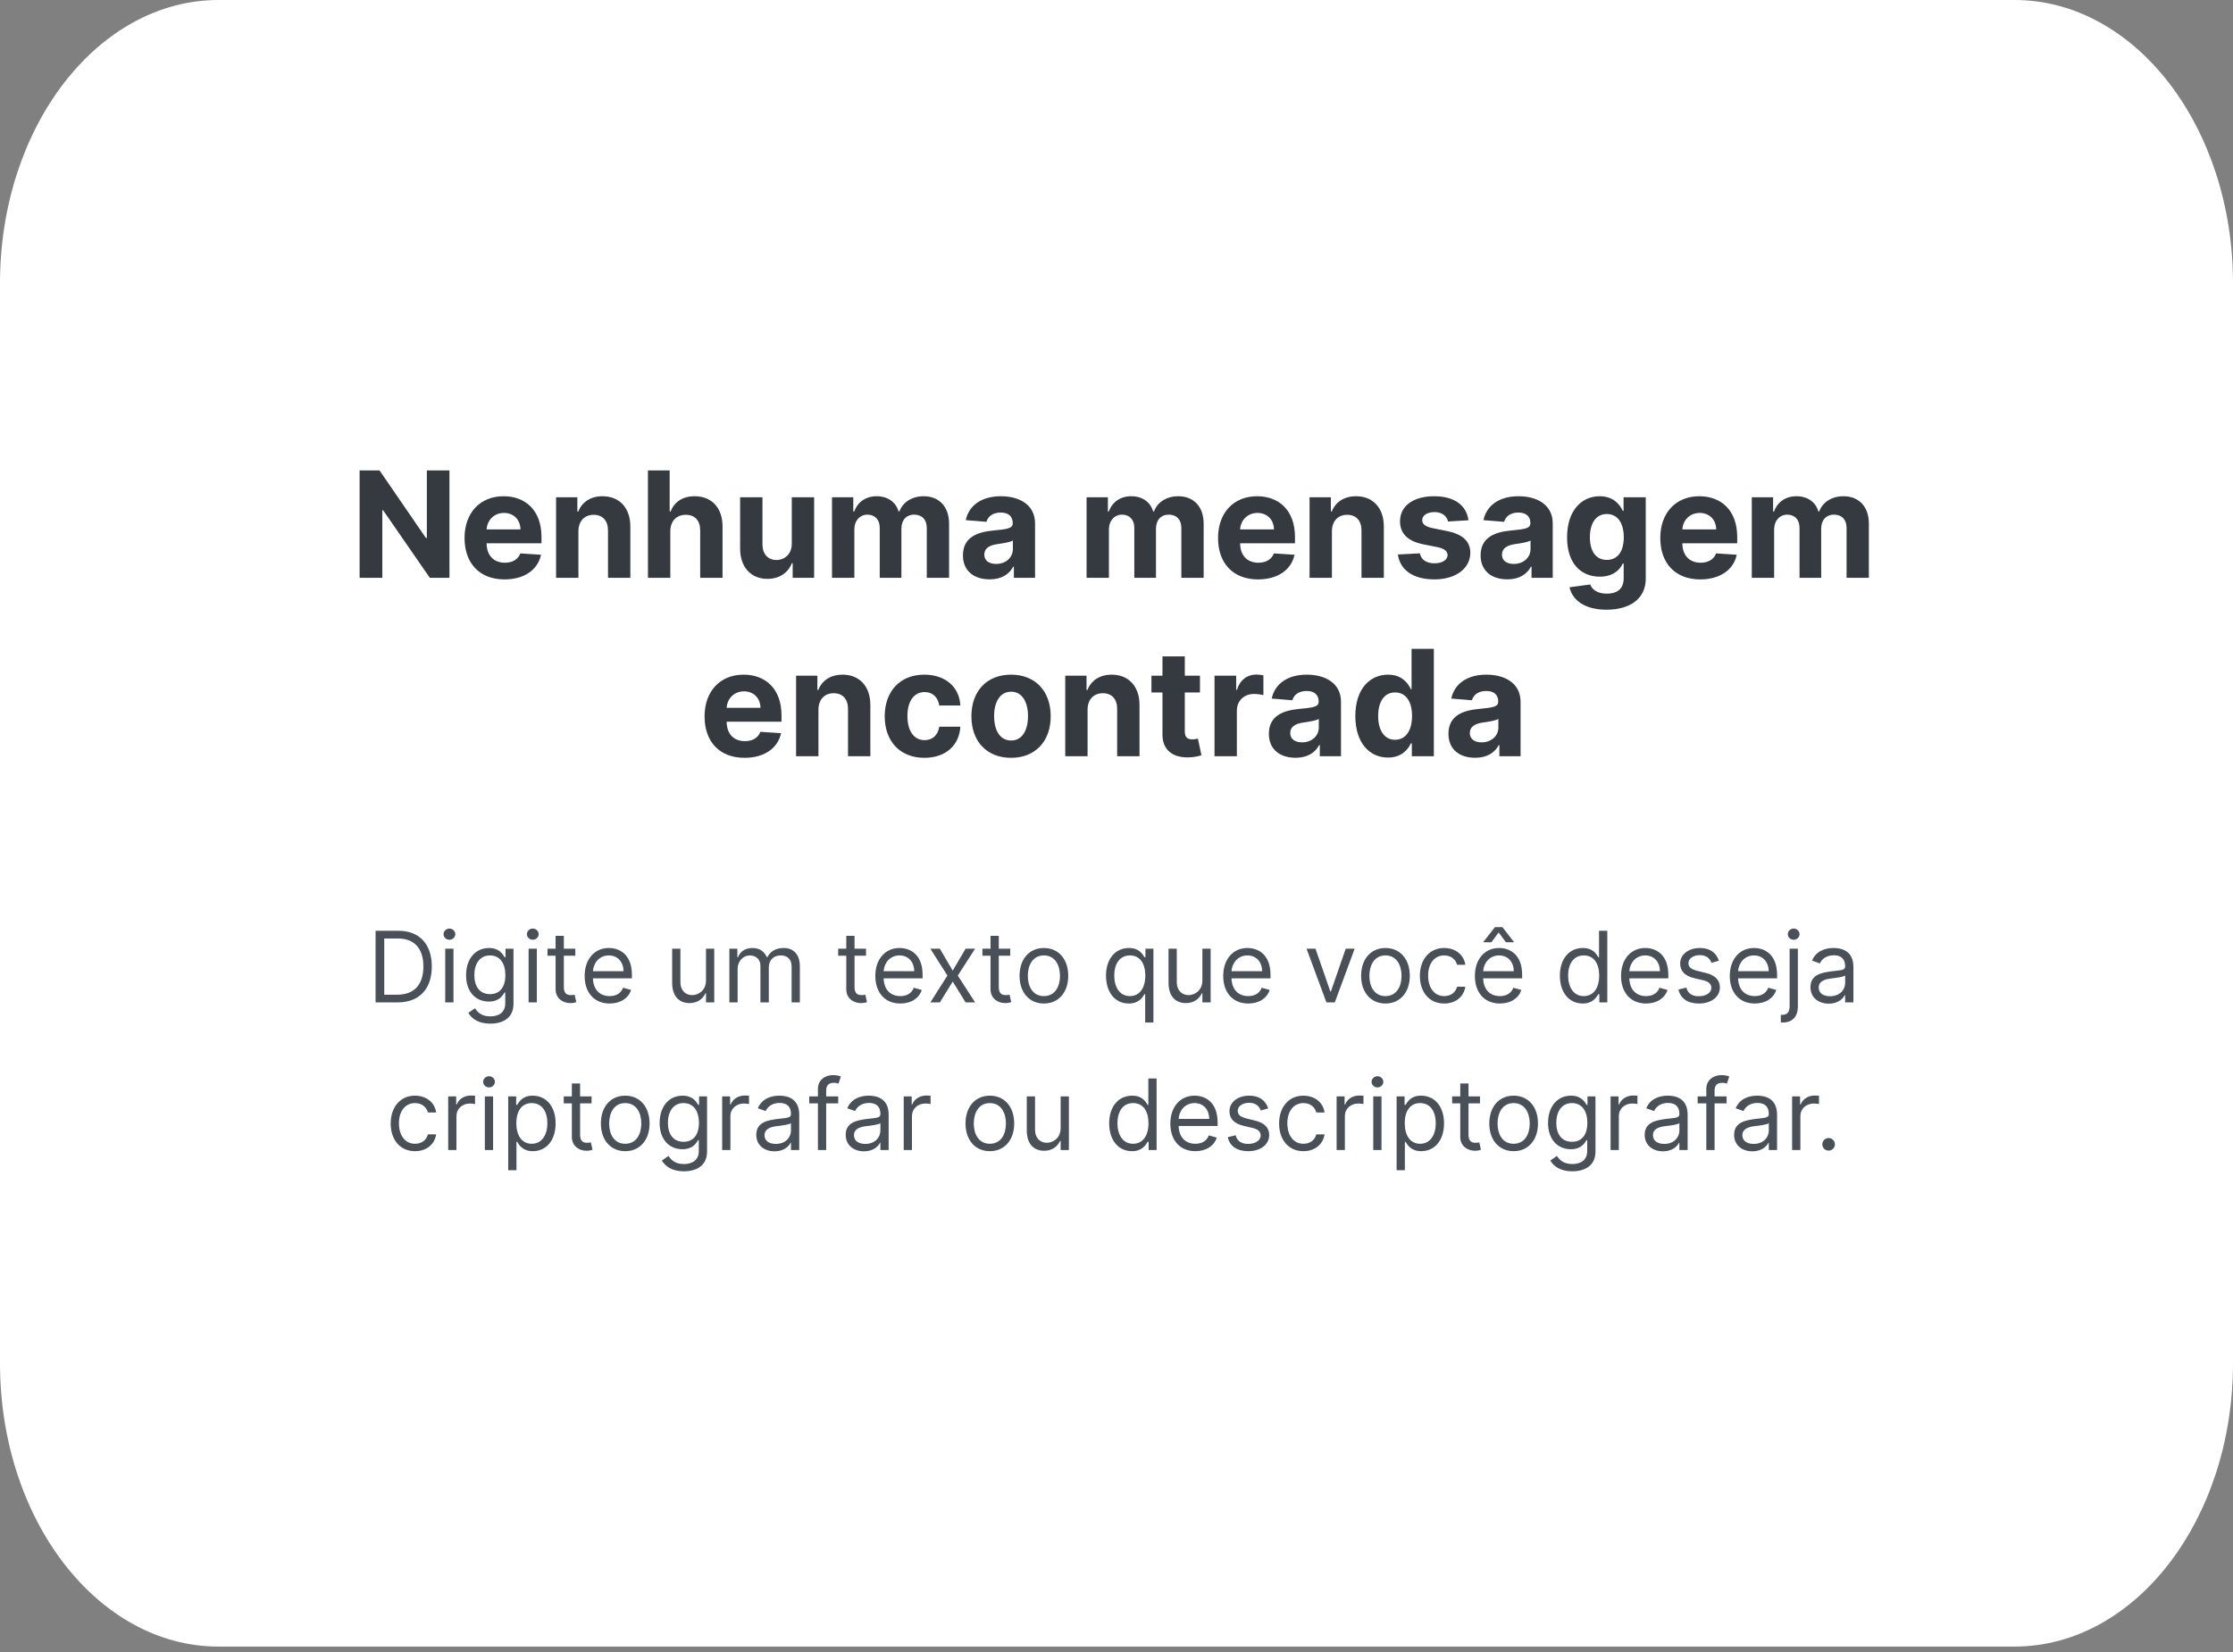 <svg width="350" height="259" viewBox="0 0 350 259" fill="none" xmlns="http://www.w3.org/2000/svg">
<rect x="0" y="0" width="350" height="259" fill="#808080" stroke="none"/>
<path d="M315.749 0H34.251C15.335 0 0 19.884 0 44.413V213.737C0 238.266 15.335 258.15 34.251 258.15H315.749C334.665 258.15 350 238.266 350 213.737V44.413C350 19.884 334.665 0 315.749 0Z" fill="white"/>
<path d="M70.448 73.755H66.904V84.343H66.756L59.489 73.755H56.365V90.591H59.925V79.994H60.048L67.373 90.591H70.448V73.755ZM79.078 90.838C82.202 90.838 84.306 89.317 84.8 86.974L81.56 86.76C81.207 87.722 80.303 88.224 79.135 88.224C77.384 88.224 76.274 87.065 76.274 85.182V85.174H84.874V84.212C84.874 79.92 82.276 77.799 78.938 77.799C75.222 77.799 72.813 80.438 72.813 84.335C72.813 88.339 75.189 90.838 79.078 90.838ZM76.274 83.003C76.348 81.565 77.442 80.414 78.996 80.414C80.516 80.414 81.569 81.499 81.577 83.003H76.274ZM90.661 83.291C90.669 81.663 91.639 80.71 93.053 80.71C94.459 80.71 95.306 81.63 95.298 83.176V90.591H98.8V82.551C98.8 79.608 97.074 77.799 94.442 77.799C92.568 77.799 91.212 78.72 90.645 80.192H90.496V77.964H87.159V90.591H90.661V83.291ZM105.063 83.291C105.07 81.663 106.065 80.71 107.495 80.71C108.918 80.71 109.756 81.622 109.749 83.176V90.591H113.25V82.551C113.259 79.592 111.516 77.799 108.885 77.799C106.97 77.799 105.687 78.704 105.112 80.192H104.963V73.755H101.56V90.591H105.063V83.291ZM124.104 85.215C124.113 86.908 122.953 87.796 121.695 87.796C120.372 87.796 119.517 86.867 119.509 85.379V77.964H116.006V86.004C116.015 88.955 117.741 90.756 120.281 90.756C122.18 90.756 123.545 89.777 124.113 88.298H124.244V90.591H127.606V77.964H124.104V85.215ZM130.408 90.591H133.91V83.011C133.91 81.614 134.797 80.685 135.966 80.685C137.116 80.685 137.889 81.474 137.889 82.716V90.591H141.284V82.88C141.284 81.573 142.032 80.685 143.306 80.685C144.424 80.685 145.263 81.384 145.263 82.79V90.591H148.757V82.099C148.757 79.361 147.129 77.799 144.778 77.799C142.928 77.799 141.49 78.745 140.972 80.192H140.84C140.437 78.728 139.147 77.799 137.412 77.799C135.71 77.799 134.419 78.704 133.894 80.192H133.745V77.964H130.408V90.591ZM155.124 90.83C156.99 90.83 158.199 90.016 158.815 88.84H158.914V90.591H162.235V82.074C162.235 79.065 159.687 77.799 156.875 77.799C153.85 77.799 151.86 79.246 151.375 81.548L154.614 81.811C154.852 80.973 155.601 80.356 156.859 80.356C158.051 80.356 158.733 80.956 158.733 81.992V82.041C158.733 82.855 157.87 82.962 155.675 83.176C153.176 83.406 150.931 84.245 150.931 87.065C150.931 89.564 152.716 90.83 155.124 90.83ZM156.127 88.413C155.05 88.413 154.278 87.911 154.278 86.949C154.278 85.963 155.092 85.478 156.324 85.305C157.089 85.198 158.338 85.017 158.758 84.738V86.078C158.758 87.402 157.664 88.413 156.127 88.413ZM170.31 90.591H173.813V83.011C173.813 81.614 174.7 80.685 175.868 80.685C177.019 80.685 177.792 81.474 177.792 82.716V90.591H181.187V82.88C181.187 81.573 181.935 80.685 183.209 80.685C184.328 80.685 185.166 81.384 185.166 82.79V90.591H188.66V82.099C188.66 79.361 187.032 77.799 184.681 77.799C182.831 77.799 181.392 78.745 180.874 80.192H180.743C180.34 78.728 179.049 77.799 177.315 77.799C175.613 77.799 174.322 78.704 173.796 80.192H173.649V77.964H170.31V90.591ZM197.181 90.838C200.305 90.838 202.409 89.317 202.903 86.974L199.664 86.76C199.31 87.722 198.406 88.224 197.239 88.224C195.487 88.224 194.378 87.065 194.378 85.182V85.174H202.976V84.212C202.976 79.92 200.379 77.799 197.041 77.799C193.325 77.799 190.917 80.438 190.917 84.335C190.917 88.339 193.293 90.838 197.181 90.838ZM194.378 83.003C194.451 81.565 195.545 80.414 197.099 80.414C198.619 80.414 199.672 81.499 199.68 83.003H194.378ZM208.764 83.291C208.773 81.663 209.743 80.71 211.157 80.71C212.562 80.71 213.409 81.63 213.401 83.176V90.591H216.903V82.551C216.903 79.608 215.177 77.799 212.546 77.799C210.672 77.799 209.315 78.72 208.747 80.192H208.6V77.964H205.262V90.591H208.764V83.291ZM230.169 81.565C229.858 79.238 227.983 77.799 224.794 77.799C221.562 77.799 219.433 79.296 219.441 81.729C219.433 83.62 220.626 84.845 223.091 85.338L225.278 85.774C226.379 85.996 226.881 86.399 226.897 87.032C226.881 87.78 226.068 88.314 224.843 88.314C223.593 88.314 222.762 87.78 222.549 86.752L219.104 86.933C219.433 89.35 221.488 90.838 224.834 90.838C228.106 90.838 230.449 89.169 230.458 86.678C230.449 84.853 229.257 83.76 226.808 83.258L224.522 82.798C223.347 82.543 222.911 82.14 222.918 81.532C222.911 80.775 223.765 80.282 224.85 80.282C226.068 80.282 226.791 80.948 226.964 81.762L230.169 81.565ZM236.264 90.83C238.13 90.83 239.338 90.016 239.955 88.84H240.054V90.591H243.375V82.074C243.375 79.065 240.826 77.799 238.014 77.799C234.989 77.799 232.999 79.246 232.515 81.548L235.754 81.811C235.993 80.973 236.74 80.356 237.998 80.356C239.19 80.356 239.872 80.956 239.872 81.992V82.041C239.872 82.855 239.01 82.962 236.814 83.176C234.315 83.406 232.071 84.245 232.071 87.065C232.071 89.564 233.855 90.83 236.264 90.83ZM237.267 88.413C236.189 88.413 235.417 87.911 235.417 86.949C235.417 85.963 236.231 85.478 237.464 85.305C238.229 85.198 239.478 85.017 239.897 84.738V86.078C239.897 87.402 238.803 88.413 237.267 88.413ZM251.781 95.59C255.39 95.59 257.955 93.945 257.955 90.715V77.964H254.477V80.085H254.346C253.877 79.057 252.85 77.799 250.736 77.799C247.966 77.799 245.623 79.953 245.623 84.253C245.623 88.454 247.901 90.41 250.745 90.41C252.759 90.41 253.885 89.399 254.346 88.355H254.494V90.665C254.494 92.4 253.383 93.074 251.863 93.074C250.318 93.074 249.537 92.4 249.249 91.635L246.01 92.071C246.429 94.061 248.377 95.59 251.781 95.59ZM251.854 87.78C250.137 87.78 249.199 86.415 249.199 84.236C249.199 82.091 250.12 80.586 251.854 80.586C253.556 80.586 254.51 82.025 254.51 84.236C254.51 86.464 253.54 87.78 251.854 87.78ZM266.496 90.838C269.62 90.838 271.725 89.317 272.218 86.974L268.979 86.76C268.626 87.722 267.721 88.224 266.554 88.224C264.803 88.224 263.693 87.065 263.693 85.182V85.174H272.292V84.212C272.292 79.92 269.695 77.799 266.356 77.799C262.641 77.799 260.232 80.438 260.232 84.335C260.232 88.339 262.608 90.838 266.496 90.838ZM263.693 83.003C263.767 81.565 264.86 80.414 266.414 80.414C267.935 80.414 268.988 81.499 268.995 83.003H263.693ZM274.578 90.591H278.08V83.011C278.08 81.614 278.967 80.685 280.135 80.685C281.286 80.685 282.059 81.474 282.059 82.716V90.591H285.454V82.88C285.454 81.573 286.202 80.685 287.476 80.685C288.594 80.685 289.433 81.384 289.433 82.79V90.591H292.927V82.099C292.927 79.361 291.299 77.799 288.948 77.799C287.098 77.799 285.66 78.745 285.142 80.192H285.01C284.607 78.728 283.317 77.799 281.581 77.799C279.88 77.799 278.589 78.704 278.064 80.192H277.915V77.964H274.578V90.591ZM116.697 118.811C119.821 118.811 121.926 117.291 122.419 114.948L119.18 114.734C118.827 115.696 117.922 116.197 116.755 116.197C115.004 116.197 113.894 115.038 113.894 113.155V113.147H122.493V112.185C122.493 107.894 119.895 105.773 116.557 105.773C112.841 105.773 110.433 108.412 110.433 112.309C110.433 116.312 112.808 118.811 116.697 118.811ZM113.894 110.977C113.968 109.538 115.061 108.387 116.615 108.387C118.136 108.387 119.188 109.472 119.196 110.977H113.894ZM128.281 111.264C128.288 109.637 129.259 108.683 130.673 108.683C132.078 108.683 132.925 109.604 132.917 111.149V118.565H136.419V110.525C136.419 107.581 134.693 105.773 132.062 105.773C130.188 105.773 128.831 106.694 128.264 108.165H128.116V105.937H124.778V118.565H128.281V111.264ZM144.885 118.811C148.247 118.811 150.36 116.838 150.524 113.936H147.22C147.014 115.285 146.127 116.041 144.926 116.041C143.29 116.041 142.23 114.668 142.23 112.251C142.23 109.867 143.298 108.502 144.926 108.502C146.209 108.502 147.03 109.349 147.22 110.607H150.524C150.377 107.688 148.165 105.773 144.869 105.773C141.037 105.773 138.669 108.428 138.669 112.3C138.669 116.14 140.996 118.811 144.885 118.811ZM158.473 118.811C162.303 118.811 164.687 116.189 164.687 112.3C164.687 108.387 162.303 105.773 158.473 105.773C154.641 105.773 152.257 108.387 152.257 112.3C152.257 116.189 154.641 118.811 158.473 118.811ZM158.489 116.098C156.721 116.098 155.817 114.479 155.817 112.276C155.817 110.072 156.721 108.445 158.489 108.445C160.223 108.445 161.127 110.072 161.127 112.276C161.127 114.479 160.223 116.098 158.489 116.098ZM170.466 111.264C170.475 109.637 171.444 108.683 172.859 108.683C174.265 108.683 175.112 109.604 175.103 111.149V118.565H178.606V110.525C178.606 107.581 176.879 105.773 174.249 105.773C172.374 105.773 171.017 106.694 170.45 108.165H170.302V105.937H166.965V118.565H170.466V111.264ZM188.082 105.937H185.706V102.912H182.205V105.937H180.478V108.568H182.205V115.145C182.188 117.619 183.873 118.844 186.413 118.737C187.318 118.705 187.958 118.524 188.312 118.409L187.762 115.803C187.589 115.835 187.219 115.918 186.891 115.918C186.191 115.918 185.706 115.655 185.706 114.684V108.568H188.082V105.937ZM190.363 118.565H193.866V111.421C193.866 109.867 195 108.798 196.545 108.798C197.03 108.798 197.697 108.88 198.026 108.987V105.88C197.713 105.806 197.277 105.756 196.924 105.756C195.51 105.756 194.351 106.579 193.891 108.141H193.759V105.937H190.363V118.565ZM203.076 118.803C204.941 118.803 206.15 117.989 206.766 116.814H206.866V118.565H210.187V110.048C210.187 107.039 207.638 105.773 204.826 105.773C201.801 105.773 199.811 107.22 199.326 109.522L202.565 109.785C202.804 108.946 203.552 108.33 204.81 108.33C206.002 108.33 206.684 108.93 206.684 109.966V110.015C206.684 110.829 205.821 110.936 203.626 111.149C201.127 111.38 198.883 112.218 198.883 115.038C198.883 117.537 200.667 118.803 203.076 118.803ZM204.078 116.386C203.001 116.386 202.229 115.885 202.229 114.923C202.229 113.936 203.043 113.451 204.276 113.279C205.041 113.172 206.29 112.991 206.709 112.711V114.051C206.709 115.375 205.615 116.386 204.078 116.386ZM217.556 118.77C219.595 118.77 220.656 117.595 221.141 116.542H221.289V118.565H224.741V101.728H221.248V108.058H221.141C220.673 107.031 219.661 105.773 217.548 105.773C214.778 105.773 212.435 107.927 212.435 112.267C212.435 116.493 214.679 118.77 217.556 118.77ZM218.666 115.983C216.948 115.983 216.011 114.454 216.011 112.251C216.011 110.064 216.932 108.56 218.666 108.56C220.368 108.56 221.322 109.998 221.322 112.251C221.322 114.504 220.352 115.983 218.666 115.983ZM231.222 118.803C233.088 118.803 234.297 117.989 234.913 116.814H235.012V118.565H238.334V110.048C238.334 107.039 235.784 105.773 232.973 105.773C229.947 105.773 227.958 107.22 227.473 109.522L230.712 109.785C230.951 108.946 231.699 108.33 232.957 108.33C234.148 108.33 234.831 108.93 234.831 109.966V110.015C234.831 110.829 233.968 110.936 231.772 111.149C229.273 111.38 227.03 112.218 227.03 115.038C227.03 117.537 228.813 118.803 231.222 118.803ZM232.225 116.386C231.148 116.386 230.376 115.885 230.376 114.923C230.376 113.936 231.189 113.451 232.423 113.279C233.187 113.172 234.437 112.991 234.855 112.711V114.051C234.855 115.375 233.762 116.386 232.225 116.386Z" fill="#343A40"/>
<path d="M62.33 157.155C65.75 157.155 67.68 155.028 67.68 151.521C67.68 148.035 65.75 145.931 62.484 145.931H58.867V157.155H62.33ZM60.226 155.95V147.137H62.396C65.027 147.137 66.364 148.803 66.364 151.521C66.364 154.262 65.027 155.95 62.243 155.95H60.226ZM69.784 157.155H71.078V148.737H69.784V157.155ZM70.442 147.334C70.946 147.334 71.363 146.939 71.363 146.457C71.363 145.975 70.946 145.58 70.442 145.58C69.938 145.58 69.521 145.975 69.521 146.457C69.521 146.939 69.938 147.334 70.442 147.334ZM76.845 160.488C78.862 160.488 80.484 159.567 80.484 157.397V148.737H79.234V150.074H79.103C78.818 149.636 78.292 148.627 76.647 148.627C74.521 148.627 73.052 150.315 73.052 152.902C73.052 155.533 74.587 157.024 76.626 157.024C78.27 157.024 78.796 156.06 79.081 155.598H79.191V157.309C79.191 158.712 78.204 159.348 76.845 159.348C75.316 159.348 74.778 158.542 74.433 158.077L73.403 158.8C73.929 159.682 74.965 160.488 76.845 160.488ZM76.801 155.862C75.179 155.862 74.346 154.634 74.346 152.88C74.346 151.17 75.157 149.79 76.801 149.79C78.379 149.79 79.212 151.061 79.212 152.88C79.212 154.744 78.357 155.862 76.801 155.862ZM82.852 157.155H84.145V148.737H82.852V157.155ZM83.509 147.334C84.013 147.334 84.43 146.939 84.43 146.457C84.43 145.975 84.013 145.58 83.509 145.58C83.005 145.58 82.588 145.975 82.588 146.457C82.588 146.939 83.005 147.334 83.509 147.334ZM90.175 148.737H88.377V146.72H87.084V148.737H85.812V149.833H87.084V155.095C87.084 156.563 88.268 157.265 89.364 157.265C89.846 157.265 90.153 157.178 90.329 157.112L90.066 155.95C89.956 155.972 89.781 156.015 89.496 156.015C88.925 156.015 88.377 155.84 88.377 154.744V149.833H90.175V148.737ZM95.56 157.331C97.27 157.331 98.519 156.475 98.914 155.204L97.665 154.854C97.336 155.731 96.574 156.169 95.56 156.169C94.042 156.169 92.995 155.188 92.934 153.385H99.046V152.837C99.046 149.702 97.182 148.627 95.429 148.627C93.148 148.627 91.636 150.425 91.636 153.012C91.636 155.598 93.126 157.331 95.56 157.331ZM92.934 152.267C93.022 150.957 93.949 149.79 95.429 149.79C96.831 149.79 97.73 150.842 97.73 152.267H92.934ZM110.659 153.714C110.659 155.292 109.453 156.015 108.488 156.015C107.415 156.015 106.647 155.226 106.647 153.998V148.737H105.354V154.086C105.354 156.234 106.494 157.265 108.073 157.265C109.344 157.265 110.177 156.585 110.572 155.731H110.659V157.155H111.952V148.737H110.659V153.714ZM114.321 157.155H115.615V151.893C115.615 150.661 116.514 149.79 117.523 149.79C118.504 149.79 119.189 150.43 119.189 151.39V157.155H120.504V151.674C120.504 150.589 121.184 149.79 122.367 149.79C123.288 149.79 124.077 150.277 124.077 151.521V157.155H125.371V151.521C125.371 149.543 124.308 148.627 122.806 148.627C121.6 148.627 120.718 149.181 120.285 150.052H120.197C119.78 149.154 119.046 148.627 117.939 148.627C116.843 148.627 116.032 149.154 115.681 150.052H115.572V148.737H114.321V157.155ZM135.738 148.737H133.94V146.72H132.646V148.737H131.375V149.833H132.646V155.095C132.646 156.563 133.831 157.265 134.926 157.265C135.409 157.265 135.715 157.178 135.891 157.112L135.628 155.95C135.519 155.972 135.343 156.015 135.058 156.015C134.488 156.015 133.94 155.84 133.94 154.744V149.833H135.738V148.737ZM141.122 157.331C142.832 157.331 144.082 156.475 144.477 155.204L143.227 154.854C142.898 155.731 142.137 156.169 141.122 156.169C139.605 156.169 138.557 155.188 138.497 153.385H144.608V152.837C144.608 149.702 142.744 148.627 140.991 148.627C138.71 148.627 137.198 150.425 137.198 153.012C137.198 155.598 138.689 157.331 141.122 157.331ZM138.497 152.267C138.585 150.957 139.511 149.79 140.991 149.79C142.394 149.79 143.292 150.842 143.292 152.267H138.497ZM147.314 148.737H145.823L148.498 152.946L145.823 157.155H147.314L149.331 153.889L151.348 157.155H152.839L150.121 152.946L152.839 148.737H151.348L149.331 152.179L147.314 148.737ZM158.346 148.737H156.548V146.72H155.254V148.737H153.983V149.833H155.254V155.095C155.254 156.563 156.438 157.265 157.535 157.265C158.017 157.265 158.324 157.178 158.499 157.112L158.236 155.95C158.126 155.972 157.95 156.015 157.666 156.015C157.096 156.015 156.548 155.84 156.548 154.744V149.833H158.346V148.737ZM163.62 157.331C165.901 157.331 167.435 155.598 167.435 152.99C167.435 150.36 165.901 148.627 163.62 148.627C161.341 148.627 159.806 150.36 159.806 152.99C159.806 155.598 161.341 157.331 163.62 157.331ZM163.62 156.169C161.889 156.169 161.1 154.678 161.1 152.99C161.1 151.302 161.889 149.79 163.62 149.79C165.353 149.79 166.142 151.302 166.142 152.99C166.142 154.678 165.353 156.169 163.62 156.169ZM180.787 160.313V148.737H179.538V150.074H179.385C179.099 149.636 178.595 148.627 176.951 148.627C174.824 148.627 173.356 150.315 173.356 152.968C173.356 155.643 174.824 157.331 176.929 157.331C178.552 157.331 179.099 156.322 179.385 155.862H179.494V160.313H180.787ZM179.516 152.946C179.516 154.854 178.661 156.169 177.105 156.169C175.482 156.169 174.65 154.744 174.65 152.946C174.65 151.17 175.46 149.79 177.105 149.79C178.683 149.79 179.516 151.061 179.516 152.946ZM188.461 153.714C188.461 155.292 187.255 156.015 186.291 156.015C185.216 156.015 184.449 155.226 184.449 153.998V148.737H183.156V154.086C183.156 156.234 184.296 157.265 185.874 157.265C187.145 157.265 187.979 156.585 188.373 155.731H188.461V157.155H189.754V148.737H188.461V153.714ZM195.653 157.331C197.362 157.331 198.612 156.475 199.007 155.204L197.757 154.854C197.429 155.731 196.667 156.169 195.653 156.169C194.135 156.169 193.088 155.188 193.027 153.385H199.138V152.837C199.138 149.702 197.274 148.627 195.521 148.627C193.241 148.627 191.728 150.425 191.728 153.012C191.728 155.598 193.219 157.331 195.653 157.331ZM193.027 152.267C193.115 150.957 194.041 149.79 195.521 149.79C196.924 149.79 197.823 150.842 197.823 152.267H193.027ZM212.33 148.737H210.928L208.604 155.445H208.516L206.192 148.737H204.789L207.903 157.155H209.217L212.33 148.737ZM217.156 157.331C219.436 157.331 220.971 155.598 220.971 152.99C220.971 150.36 219.436 148.627 217.156 148.627C214.877 148.627 213.342 150.36 213.342 152.99C213.342 155.598 214.877 157.331 217.156 157.331ZM217.156 156.169C215.424 156.169 214.635 154.678 214.635 152.99C214.635 151.302 215.424 149.79 217.156 149.79C218.888 149.79 219.677 151.302 219.677 152.99C219.677 154.678 218.888 156.169 217.156 156.169ZM226.365 157.331C228.229 157.331 229.457 156.191 229.676 154.7H228.382C228.141 155.621 227.374 156.169 226.365 156.169C224.83 156.169 223.845 154.897 223.845 152.946C223.845 151.039 224.853 149.79 226.365 149.79C227.505 149.79 228.185 150.491 228.382 151.258H229.676C229.457 149.68 228.119 148.627 226.343 148.627C224.063 148.627 222.551 150.425 222.551 152.99C222.551 155.511 223.998 157.331 226.365 157.331ZM235.096 157.331C236.806 157.331 238.055 156.475 238.451 155.204L237.2 154.854C236.872 155.731 236.109 156.169 235.096 156.169C233.577 156.169 232.531 155.188 232.471 153.385H238.582V152.837C238.582 149.702 236.718 148.627 234.964 148.627C232.684 148.627 231.172 150.425 231.172 153.012C231.172 155.598 232.663 157.331 235.096 157.331ZM232.471 152.267C232.559 150.957 233.485 149.79 234.964 149.79C236.367 149.79 237.266 150.842 237.266 152.267H232.471ZM233.759 147.728L234.899 146.194L236.039 147.728H237.266V147.641L235.49 145.361H234.307L232.531 147.641V147.728H233.759ZM248.069 157.331C249.691 157.331 250.239 156.322 250.525 155.862H250.678V157.155H251.927V145.931H250.633V150.074H250.525C250.239 149.636 249.734 148.627 248.091 148.627C245.964 148.627 244.496 150.315 244.496 152.968C244.496 155.643 245.964 157.331 248.069 157.331ZM248.244 156.169C246.622 156.169 245.789 154.744 245.789 152.946C245.789 151.17 246.6 149.79 248.244 149.79C249.822 149.79 250.656 151.061 250.656 152.946C250.656 154.854 249.801 156.169 248.244 156.169ZM258.005 157.331C259.715 157.331 260.964 156.475 261.36 155.204L260.11 154.854C259.781 155.731 259.019 156.169 258.005 156.169C256.487 156.169 255.44 155.188 255.38 153.385H261.491V152.837C261.491 149.702 259.627 148.627 257.874 148.627C255.593 148.627 254.081 150.425 254.081 153.012C254.081 155.598 255.572 157.331 258.005 157.331ZM255.38 152.267C255.468 150.957 256.394 149.79 257.874 149.79C259.276 149.79 260.175 150.842 260.175 152.267H255.38ZM269.422 150.622C269.016 149.428 268.106 148.627 266.44 148.627C264.665 148.627 263.349 149.636 263.349 151.061C263.349 152.222 264.04 153.001 265.585 153.363L266.988 153.691C267.837 153.889 268.238 154.294 268.238 154.875C268.238 155.598 267.471 156.191 266.265 156.191C265.207 156.191 264.544 155.735 264.314 154.832L263.086 155.138C263.388 156.569 264.565 157.331 266.287 157.331C268.243 157.331 269.575 156.262 269.575 154.809C269.575 153.636 268.84 152.897 267.339 152.53L266.089 152.222C265.092 151.976 264.642 151.642 264.642 150.995C264.642 150.272 265.409 149.745 266.44 149.745C267.569 149.745 268.035 150.37 268.26 150.951L269.422 150.622ZM275.051 157.331C276.762 157.331 278.011 156.475 278.405 155.204L277.156 154.854C276.827 155.731 276.065 156.169 275.051 156.169C273.533 156.169 272.487 155.188 272.427 153.385H278.538V152.837C278.538 149.702 276.674 148.627 274.92 148.627C272.64 148.627 271.127 150.425 271.127 153.012C271.127 155.598 272.618 157.331 275.051 157.331ZM272.427 152.267C272.514 150.957 273.441 149.79 274.92 149.79C276.323 149.79 277.222 150.842 277.222 152.267H272.427ZM280.505 148.737V157.769C280.505 158.624 280.154 159.107 279.365 159.107H279.124V160.313H279.386C281.009 160.313 281.798 159.326 281.798 157.769V148.737H280.505ZM281.141 147.334C281.645 147.334 282.061 146.939 282.061 146.457C282.061 145.975 281.645 145.58 281.141 145.58C280.637 145.58 280.22 145.975 280.22 146.457C280.22 146.939 280.637 147.334 281.141 147.334ZM286.645 157.353C288.113 157.353 288.881 156.563 289.144 156.015H289.21V157.155H290.503V151.609C290.503 148.934 288.464 148.627 287.39 148.627C286.118 148.627 284.671 149.066 284.014 150.601L285.242 151.039C285.527 150.425 286.2 149.767 287.434 149.767C288.623 149.767 289.21 150.397 289.21 151.478V151.521C289.21 152.146 288.574 152.091 287.04 152.289C285.477 152.492 283.772 152.837 283.772 154.766C283.772 156.41 285.045 157.353 286.645 157.353ZM286.842 156.191C285.812 156.191 285.066 155.731 285.066 154.832C285.066 153.845 285.965 153.538 286.974 153.407C287.522 153.34 288.99 153.187 289.21 152.925V154.108C289.21 155.161 288.377 156.191 286.842 156.191ZM65.05 180.481C66.914 180.481 68.141 179.341 68.361 177.851H67.067C66.826 178.771 66.059 179.319 65.05 179.319C63.516 179.319 62.529 178.048 62.529 176.096C62.529 174.189 63.538 172.94 65.05 172.94C66.19 172.94 66.87 173.641 67.067 174.408H68.361C68.141 172.83 66.804 171.778 65.028 171.778C62.748 171.778 61.236 173.576 61.236 176.141C61.236 178.661 62.682 180.481 65.05 180.481ZM70.251 180.306H71.545V174.978C71.545 173.838 72.444 173.006 73.671 173.006C74.017 173.006 74.373 173.071 74.461 173.094V171.778C74.313 171.767 73.973 171.756 73.781 171.756C72.773 171.756 71.896 172.326 71.589 173.159H71.501V171.888H70.251V180.306ZM75.994 180.306H77.287V171.888H75.994V180.306ZM76.651 170.484C77.156 170.484 77.572 170.09 77.572 169.607C77.572 169.125 77.156 168.731 76.651 168.731C76.147 168.731 75.731 169.125 75.731 169.607C75.731 170.09 76.147 170.484 76.651 170.484ZM79.656 183.463H80.95V179.012H81.059C81.344 179.472 81.892 180.481 83.515 180.481C85.619 180.481 87.088 178.793 87.088 176.119C87.088 173.466 85.619 171.778 83.493 171.778C81.849 171.778 81.344 172.787 81.059 173.225H80.906V171.888H79.656V183.463ZM80.928 176.096C80.928 174.212 81.761 172.94 83.339 172.94C84.984 172.94 85.795 174.321 85.795 176.096C85.795 177.894 84.962 179.319 83.339 179.319C81.783 179.319 80.928 178.004 80.928 176.096ZM92.722 171.888H90.925V169.871H89.631V171.888H88.36V172.984H89.631V178.245C89.631 179.714 90.815 180.416 91.911 180.416C92.393 180.416 92.701 180.328 92.875 180.262L92.613 179.1C92.503 179.122 92.328 179.166 92.043 179.166C91.473 179.166 90.925 178.99 90.925 177.894V172.984H92.722V171.888ZM97.997 180.481C100.278 180.481 101.812 178.749 101.812 176.141C101.812 173.51 100.278 171.778 97.997 171.778C95.717 171.778 94.182 173.51 94.182 176.141C94.182 178.749 95.717 180.481 97.997 180.481ZM97.997 179.319C96.266 179.319 95.476 177.829 95.476 176.141C95.476 174.453 96.266 172.94 97.997 172.94C99.729 172.94 100.519 174.453 100.519 176.141C100.519 177.829 99.729 179.319 97.997 179.319ZM107.184 183.639C109.201 183.639 110.824 182.717 110.824 180.547V171.888H109.574V173.225H109.442C109.158 172.787 108.631 171.778 106.988 171.778C104.861 171.778 103.392 173.466 103.392 176.053C103.392 178.683 104.926 180.175 106.965 180.175C108.609 180.175 109.136 179.21 109.42 178.749H109.53V180.459C109.53 181.863 108.543 182.498 107.184 182.498C105.655 182.498 105.118 181.693 104.773 181.227L103.743 181.951C104.268 182.832 105.304 183.639 107.184 183.639ZM107.141 179.012C105.518 179.012 104.685 177.784 104.685 176.031C104.685 174.321 105.496 172.94 107.141 172.94C108.719 172.94 109.552 174.212 109.552 176.031C109.552 177.894 108.697 179.012 107.141 179.012ZM113.191 180.306H114.484V174.978C114.484 173.838 115.383 173.006 116.611 173.006C116.957 173.006 117.313 173.071 117.4 173.094V171.778C117.253 171.767 116.912 171.756 116.721 171.756C115.712 171.756 114.836 172.326 114.529 173.159H114.441V171.888H113.191V180.306ZM121.411 180.504C122.879 180.504 123.647 179.714 123.911 179.166H123.976V180.306H125.27V174.759C125.27 172.085 123.231 171.778 122.156 171.778C120.885 171.778 119.438 172.217 118.78 173.751L120.008 174.189C120.293 173.576 120.968 172.918 122.2 172.918C123.39 172.918 123.976 173.548 123.976 174.628V174.672C123.976 175.297 123.34 175.242 121.806 175.439C120.244 175.642 118.539 175.987 118.539 177.917C118.539 179.56 119.811 180.504 121.411 180.504ZM121.608 179.341C120.578 179.341 119.832 178.881 119.832 177.982C119.832 176.995 120.731 176.689 121.74 176.557C122.288 176.491 123.757 176.338 123.976 176.075V177.259C123.976 178.311 123.143 179.341 121.608 179.341ZM131.379 171.888H129.494V171.032C129.494 170.2 129.845 169.761 130.699 169.761C131.072 169.761 131.292 169.849 131.423 169.893L131.795 168.774C131.598 168.687 131.204 168.555 130.568 168.555C129.363 168.555 128.2 169.279 128.2 170.725V171.888H126.841V172.984H128.2V180.306H129.494V172.984H131.379V171.888ZM135.428 180.504C136.897 180.504 137.664 179.714 137.927 179.166H137.993V180.306H139.286V174.759C139.286 172.085 137.247 171.778 136.174 171.778C134.902 171.778 133.455 172.217 132.797 173.751L134.024 174.189C134.31 173.576 134.984 172.918 136.217 172.918C137.406 172.918 137.993 173.548 137.993 174.628V174.672C137.993 175.297 137.357 175.242 135.822 175.439C134.261 175.642 132.556 175.987 132.556 177.917C132.556 179.56 133.828 180.504 135.428 180.504ZM135.626 179.341C134.595 179.341 133.85 178.881 133.85 177.982C133.85 176.995 134.748 176.689 135.757 176.557C136.305 176.491 137.774 176.338 137.993 176.075V177.259C137.993 178.311 137.159 179.341 135.626 179.341ZM141.647 180.306H142.94V174.978C142.94 173.838 143.839 173.006 145.067 173.006C145.413 173.006 145.768 173.071 145.856 173.094V171.778C145.709 171.767 145.368 171.756 145.177 171.756C144.168 171.756 143.291 172.326 142.985 173.159H142.897V171.888H141.647V180.306ZM155.15 180.481C157.431 180.481 158.965 178.749 158.965 176.141C158.965 173.51 157.431 171.778 155.15 171.778C152.87 171.778 151.335 173.51 151.335 176.141C151.335 178.749 152.87 180.481 155.15 180.481ZM155.15 179.319C153.419 179.319 152.629 177.829 152.629 176.141C152.629 174.453 153.419 172.94 155.15 172.94C156.882 172.94 157.672 174.453 157.672 176.141C157.672 177.829 156.882 179.319 155.15 179.319ZM166.244 176.864C166.244 178.442 165.038 179.166 164.074 179.166C163 179.166 162.232 178.377 162.232 177.149V171.888H160.939V177.237C160.939 179.385 162.079 180.416 163.658 180.416C164.929 180.416 165.762 179.736 166.157 178.881H166.244V180.306H167.538V171.888H166.244V176.864ZM177.427 180.481C179.049 180.481 179.597 179.472 179.882 179.012H180.035V180.306H181.285V169.082H179.992V173.225H179.882C179.597 172.787 179.093 171.778 177.449 171.778C175.322 171.778 173.853 173.466 173.853 176.119C173.853 178.793 175.322 180.481 177.427 180.481ZM177.602 179.319C175.98 179.319 175.146 177.894 175.146 176.096C175.146 174.321 175.958 172.94 177.602 172.94C179.18 172.94 180.014 174.212 180.014 176.096C180.014 178.004 179.158 179.319 177.602 179.319ZM187.363 180.481C189.073 180.481 190.323 179.626 190.717 178.354L189.468 178.004C189.139 178.881 188.377 179.319 187.363 179.319C185.845 179.319 184.798 178.338 184.738 176.535H190.849V175.987C190.849 172.852 188.986 171.778 187.232 171.778C184.952 171.778 183.439 173.576 183.439 176.163C183.439 178.749 184.929 180.481 187.363 180.481ZM184.738 175.417C184.825 174.107 185.751 172.94 187.232 172.94C188.635 172.94 189.534 173.993 189.534 175.417H184.738ZM198.779 173.773C198.374 172.578 197.465 171.778 195.798 171.778C194.022 171.778 192.707 172.787 192.707 174.212C192.707 175.373 193.398 176.151 194.943 176.513L196.346 176.842C197.195 177.04 197.596 177.445 197.596 178.026C197.596 178.749 196.828 179.341 195.622 179.341C194.565 179.341 193.901 178.886 193.672 177.982L192.444 178.289C192.745 179.719 193.923 180.481 195.644 180.481C197.601 180.481 198.933 179.413 198.933 177.96C198.933 176.787 198.199 176.047 196.697 175.681L195.448 175.373C194.45 175.127 194.001 174.792 194.001 174.146C194.001 173.422 194.767 172.896 195.798 172.896C196.927 172.896 197.393 173.521 197.618 174.102L198.779 173.773ZM204.3 180.481C206.163 180.481 207.391 179.341 207.61 177.851H206.317C206.076 178.771 205.309 179.319 204.3 179.319C202.765 179.319 201.779 178.048 201.779 176.096C201.779 174.189 202.787 172.94 204.3 172.94C205.44 172.94 206.12 173.641 206.317 174.408H207.61C207.391 172.83 206.053 171.778 204.278 171.778C201.998 171.778 200.486 173.576 200.486 176.141C200.486 178.661 201.933 180.481 204.3 180.481ZM209.501 180.306H210.794V174.978C210.794 173.838 211.693 173.006 212.921 173.006C213.267 173.006 213.623 173.071 213.71 173.094V171.778C213.562 171.767 213.222 171.756 213.03 171.756C212.022 171.756 211.146 172.326 210.839 173.159H210.751V171.888H209.501V180.306ZM215.243 180.306H216.537V171.888H215.243V180.306ZM215.901 170.484C216.405 170.484 216.822 170.09 216.822 169.607C216.822 169.125 216.405 168.731 215.901 168.731C215.397 168.731 214.981 169.125 214.981 169.607C214.981 170.09 215.397 170.484 215.901 170.484ZM218.906 183.463H220.199V179.012H220.309C220.594 179.472 221.142 180.481 222.764 180.481C224.869 180.481 226.338 178.793 226.338 176.119C226.338 173.466 224.869 171.778 222.742 171.778C221.098 171.778 220.594 172.787 220.309 173.225H220.156V171.888H218.906V183.463ZM220.177 176.096C220.177 174.212 221.011 172.94 222.589 172.94C224.233 172.94 225.044 174.321 225.044 176.096C225.044 177.894 224.211 179.319 222.589 179.319C221.033 179.319 220.177 178.004 220.177 176.096ZM231.972 171.888H230.174V169.871H228.881V171.888H227.609V172.984H228.881V178.245C228.881 179.714 230.064 180.416 231.161 180.416C231.643 180.416 231.95 180.328 232.126 180.262L231.862 179.1C231.752 179.122 231.578 179.166 231.292 179.166C230.722 179.166 230.174 178.99 230.174 177.894V172.984H231.972V171.888ZM237.247 180.481C239.527 180.481 241.062 178.749 241.062 176.141C241.062 173.51 239.527 171.778 237.247 171.778C234.967 171.778 233.433 173.51 233.433 176.141C233.433 178.749 234.967 180.481 237.247 180.481ZM237.247 179.319C235.515 179.319 234.726 177.829 234.726 176.141C234.726 174.453 235.515 172.94 237.247 172.94C238.979 172.94 239.768 174.453 239.768 176.141C239.768 177.829 238.979 179.319 237.247 179.319ZM246.435 183.639C248.451 183.639 250.073 182.717 250.073 180.547V171.888H248.824V173.225H248.692C248.407 172.787 247.881 171.778 246.237 171.778C244.11 171.778 242.642 173.466 242.642 176.053C242.642 178.683 244.176 180.175 246.215 180.175C247.859 180.175 248.385 179.21 248.671 178.749H248.78V180.459C248.78 181.863 247.794 182.498 246.435 182.498C244.905 182.498 244.368 181.693 244.023 181.227L242.992 181.951C243.519 182.832 244.555 183.639 246.435 183.639ZM246.39 179.012C244.768 179.012 243.935 177.784 243.935 176.031C243.935 174.321 244.747 172.94 246.39 172.94C247.968 172.94 248.802 174.212 248.802 176.031C248.802 177.894 247.947 179.012 246.39 179.012ZM252.441 180.306H253.735V174.978C253.735 173.838 254.634 173.006 255.861 173.006C256.206 173.006 256.563 173.071 256.65 173.094V171.778C256.502 171.767 256.163 171.756 255.971 171.756C254.962 171.756 254.085 172.326 253.778 173.159H253.69V171.888H252.441V180.306ZM260.661 180.504C262.13 180.504 262.897 179.714 263.16 179.166H263.225V180.306H264.519V174.759C264.519 172.085 262.481 171.778 261.406 171.778C260.135 171.778 258.688 172.217 258.03 173.751L259.258 174.189C259.543 173.576 260.217 172.918 261.45 172.918C262.639 172.918 263.225 173.548 263.225 174.628V174.672C263.225 175.297 262.59 175.242 261.055 175.439C259.493 175.642 257.789 175.987 257.789 177.917C257.789 179.56 259.06 180.504 260.661 180.504ZM260.858 179.341C259.828 179.341 259.082 178.881 259.082 177.982C259.082 176.995 259.981 176.689 260.989 176.557C261.537 176.491 263.006 176.338 263.225 176.075V177.259C263.225 178.311 262.393 179.341 260.858 179.341ZM270.629 171.888H268.743V171.032C268.743 170.2 269.094 169.761 269.949 169.761C270.322 169.761 270.541 169.849 270.672 169.893L271.045 168.774C270.848 168.687 270.453 168.555 269.818 168.555C268.612 168.555 267.449 169.279 267.449 170.725V171.888H266.09V172.984H267.449V180.306H268.743V172.984H270.629V171.888ZM274.677 180.504C276.146 180.504 276.914 179.714 277.176 179.166H277.242V180.306H278.536V174.759C278.536 172.085 276.497 171.778 275.423 171.778C274.151 171.778 272.705 172.217 272.047 173.751L273.275 174.189C273.559 173.576 274.234 172.918 275.467 172.918C276.657 172.918 277.242 173.548 277.242 174.628V174.672C277.242 175.297 276.606 175.242 275.072 175.439C273.51 175.642 271.806 175.987 271.806 177.917C271.806 179.56 273.077 180.504 274.677 180.504ZM274.875 179.341C273.845 179.341 273.099 178.881 273.099 177.982C273.099 176.995 273.998 176.689 275.006 176.557C275.554 176.491 277.023 176.338 277.242 176.075V177.259C277.242 178.311 276.41 179.341 274.875 179.341ZM280.897 180.306H282.191V174.978C282.191 173.838 283.09 173.006 284.316 173.006C284.662 173.006 285.019 173.071 285.106 173.094V171.778C284.958 171.767 284.618 171.756 284.426 171.756C283.417 171.756 282.541 172.326 282.234 173.159H282.146V171.888H280.897V180.306ZM286.617 180.394C287.16 180.394 287.604 179.95 287.604 179.407C287.604 178.865 287.16 178.42 286.617 178.42C286.075 178.42 285.631 178.865 285.631 179.407C285.631 179.95 286.075 180.394 286.617 180.394Z" fill="#495057"/>
</svg>
